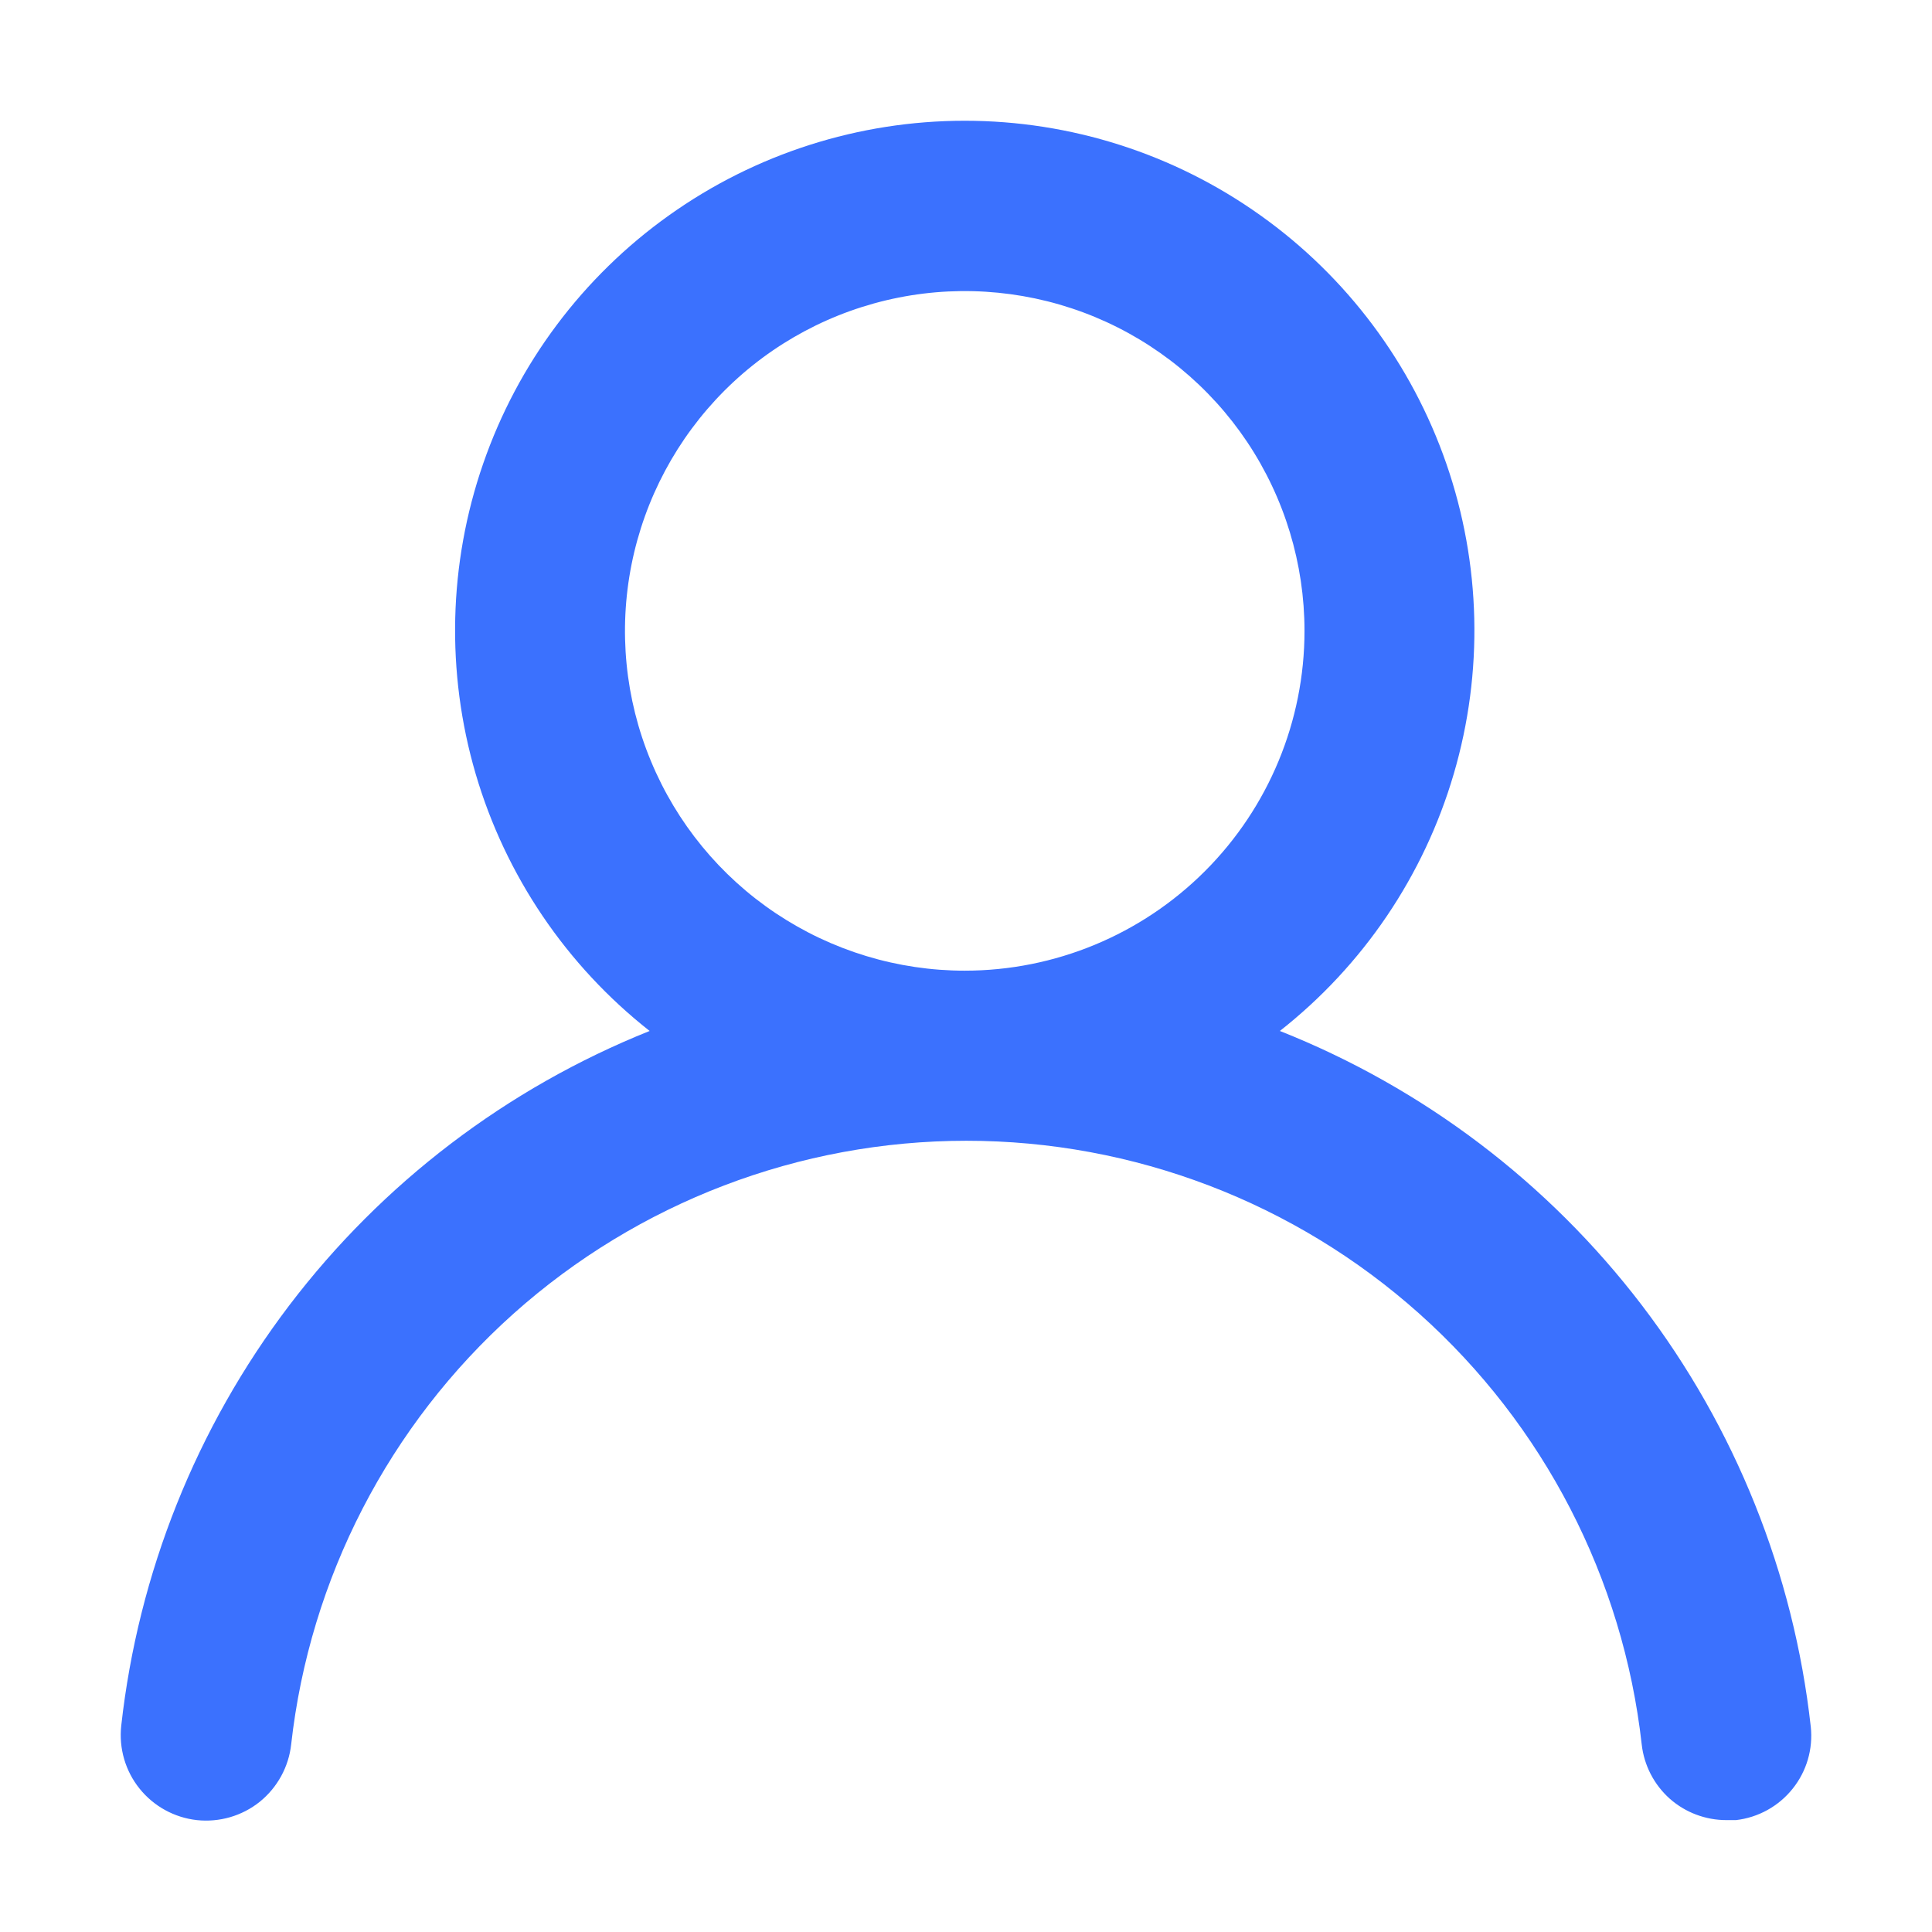 <svg width="24" height="24" viewBox="0 0 24 24" fill="none" xmlns="http://www.w3.org/2000/svg">
<g id="icon/user/line">
<path id="Vector" d="M15.899 12.807C16.934 11.993 17.689 10.877 18.059 9.614C18.43 8.351 18.398 7.004 17.967 5.76C17.536 4.516 16.729 3.437 15.656 2.674C14.584 1.91 13.301 1.5 11.984 1.5C10.668 1.5 9.384 1.91 8.312 2.674C7.24 3.437 6.432 4.516 6.002 5.76C5.571 7.004 5.539 8.351 5.909 9.614C6.28 10.877 7.035 11.993 8.07 12.807C6.297 13.517 4.75 14.695 3.594 16.215C2.439 17.735 1.717 19.54 1.506 21.438C1.491 21.577 1.503 21.717 1.542 21.851C1.581 21.985 1.646 22.11 1.733 22.218C1.909 22.438 2.166 22.579 2.445 22.61C2.725 22.64 3.006 22.559 3.226 22.383C3.445 22.206 3.586 21.95 3.617 21.67C3.848 19.608 4.832 17.703 6.379 16.319C7.927 14.936 9.93 14.171 12.005 14.171C14.081 14.171 16.084 14.936 17.631 16.319C19.179 17.703 20.163 19.608 20.394 21.67C20.423 21.93 20.547 22.169 20.741 22.343C20.936 22.516 21.189 22.611 21.449 22.61H21.565C21.842 22.578 22.095 22.438 22.269 22.22C22.443 22.003 22.524 21.726 22.494 21.449C22.282 19.546 21.557 17.736 20.395 16.213C19.233 14.691 17.679 13.513 15.899 12.807ZM11.984 12.058C11.15 12.058 10.334 11.81 9.639 11.346C8.945 10.883 8.404 10.223 8.085 9.452C7.765 8.681 7.682 7.832 7.845 7.013C8.008 6.195 8.41 5.443 9 4.852C9.59 4.262 10.342 3.86 11.161 3.697C11.98 3.534 12.828 3.618 13.6 3.937C14.371 4.257 15.03 4.798 15.494 5.492C15.957 6.186 16.205 7.002 16.205 7.837C16.205 8.956 15.76 10.03 14.969 10.821C14.177 11.613 13.104 12.058 11.984 12.058Z" fill="#3B71FE"/>
</g>
</svg>
